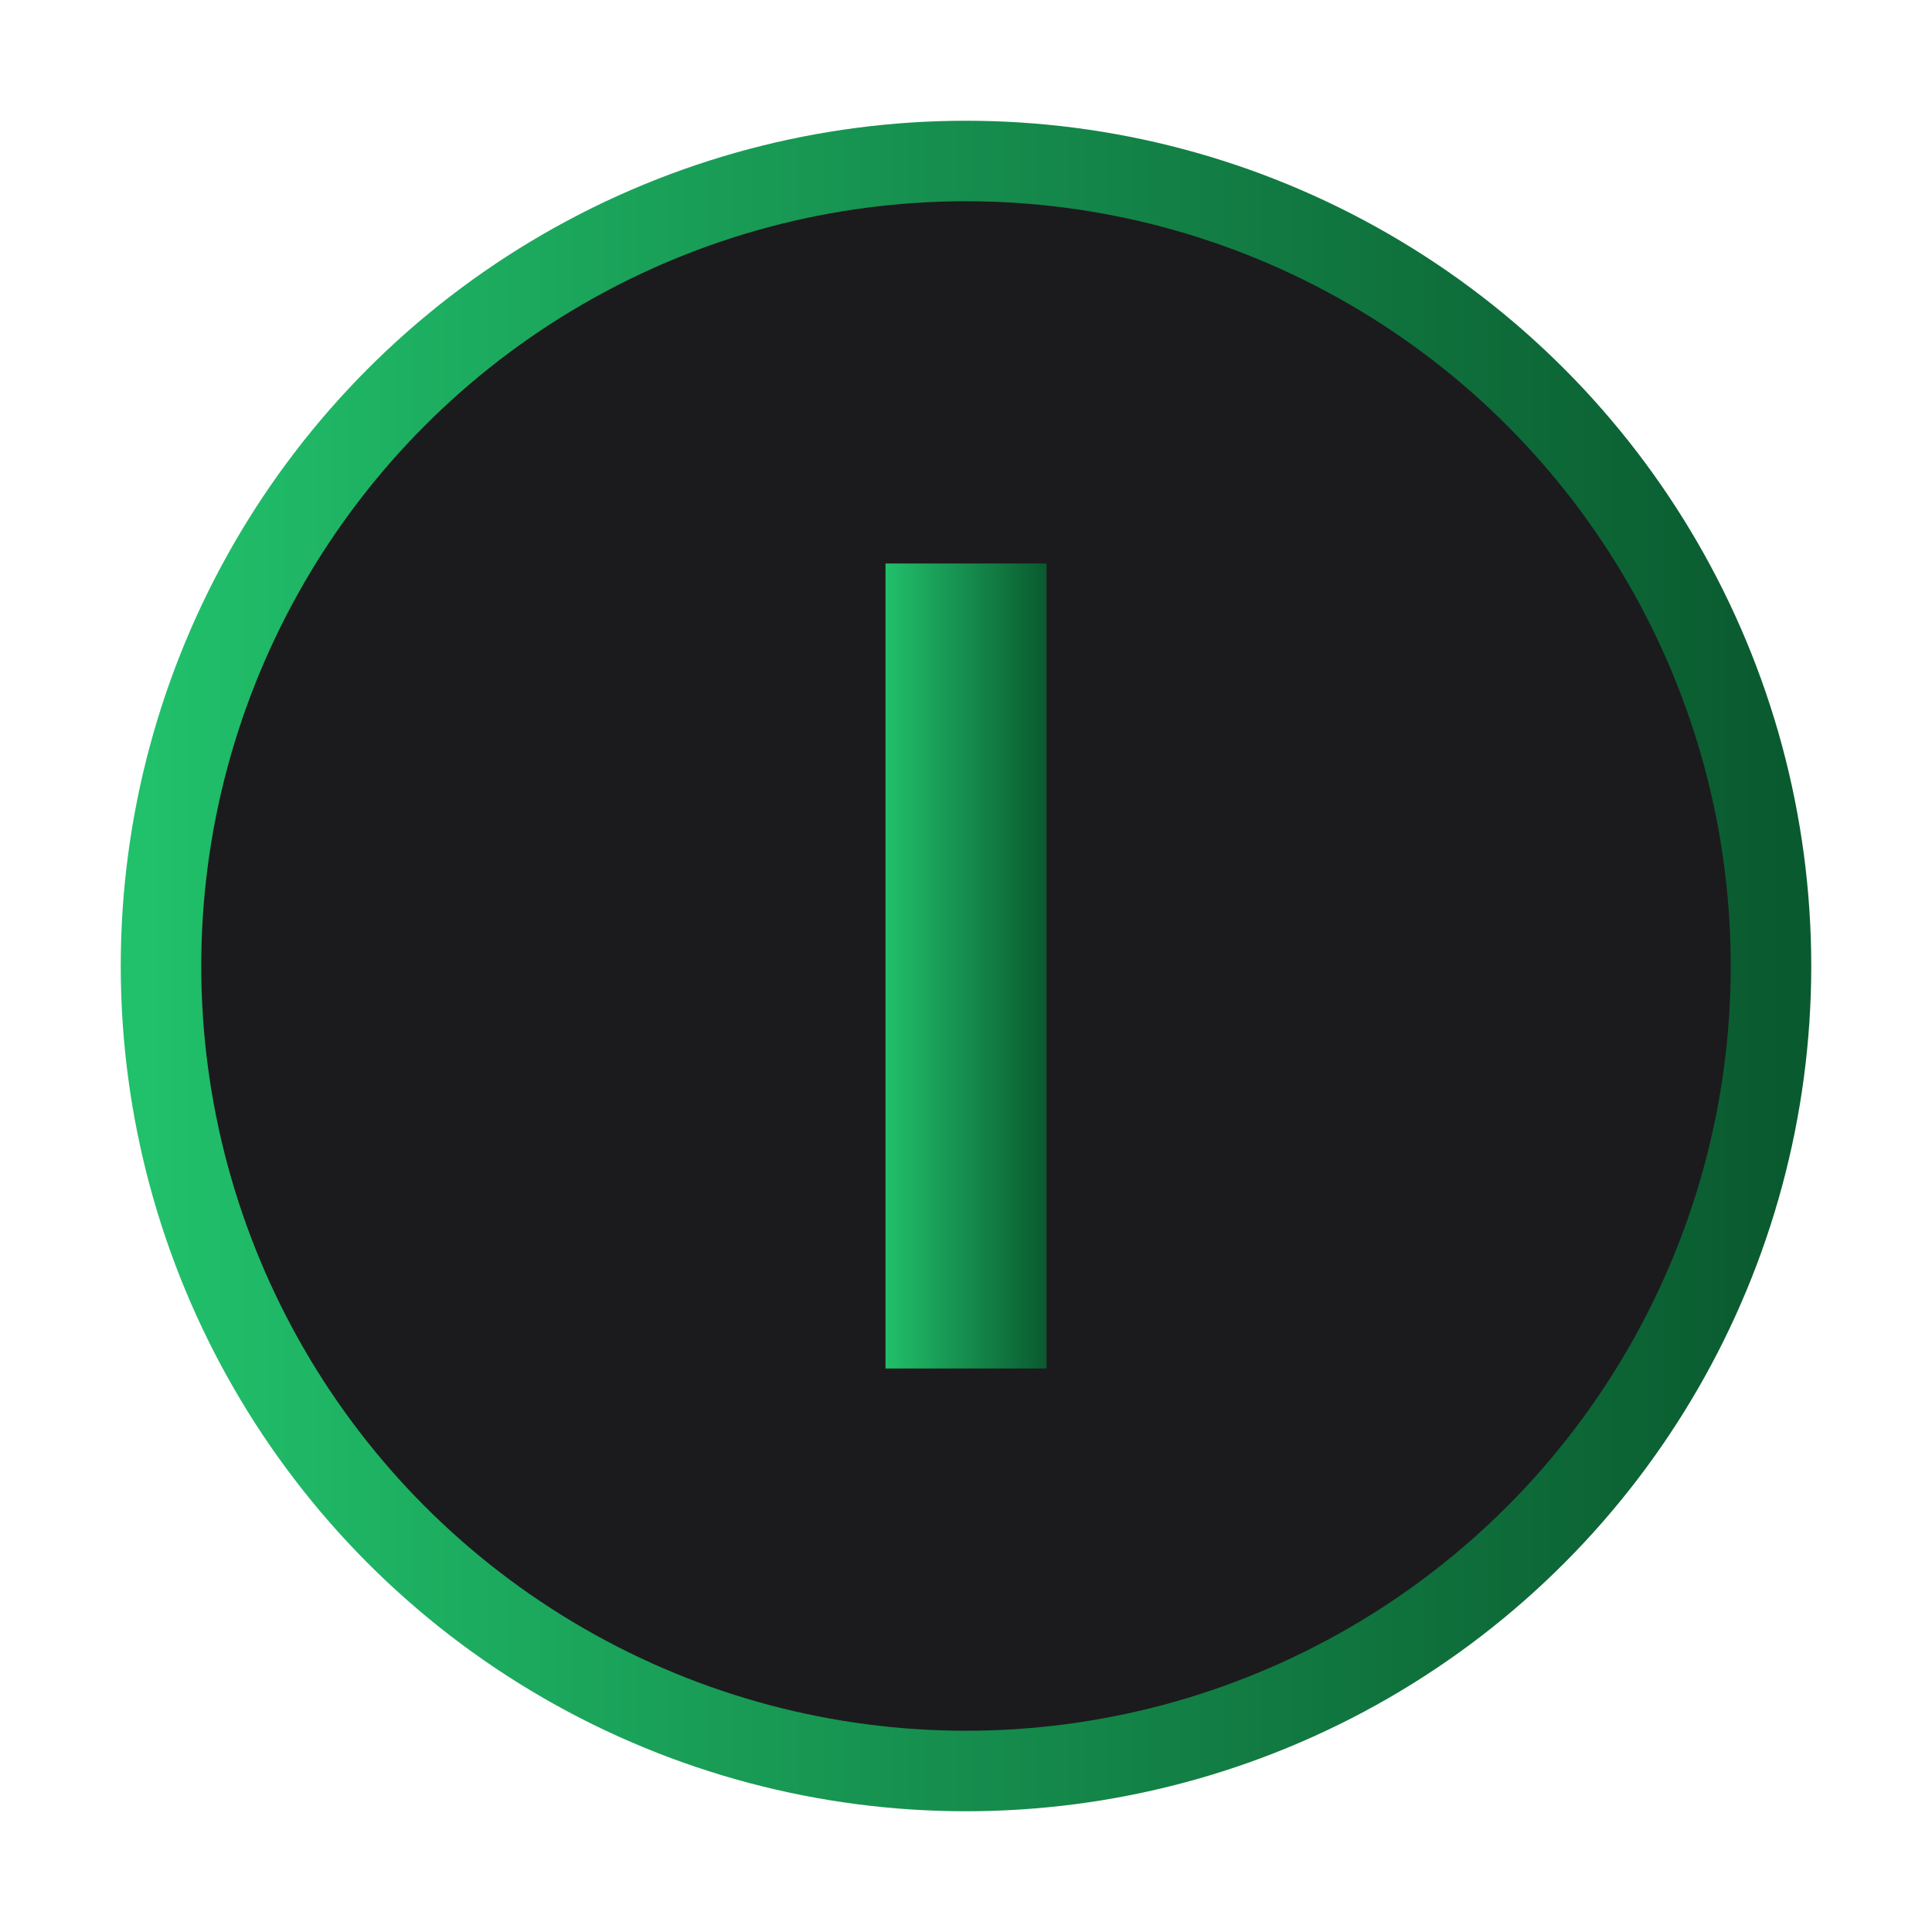 <svg xmlns="http://www.w3.org/2000/svg" width="48" height="48" viewBox="0 0 48 48">
  <defs><linearGradient id="wr" x1="0" x2="1"><stop stop-color="#21c06b"/><stop offset="1" stop-color="#0a5a2f"/></linearGradient></defs>
  <circle cx="24" cy="24" r="20" fill="#1b1b1d" stroke="url(#wr)" stroke-width="2"/>
  <path d="M22 14h4v20h-4z" fill="url(#wr)"/>
</svg>
